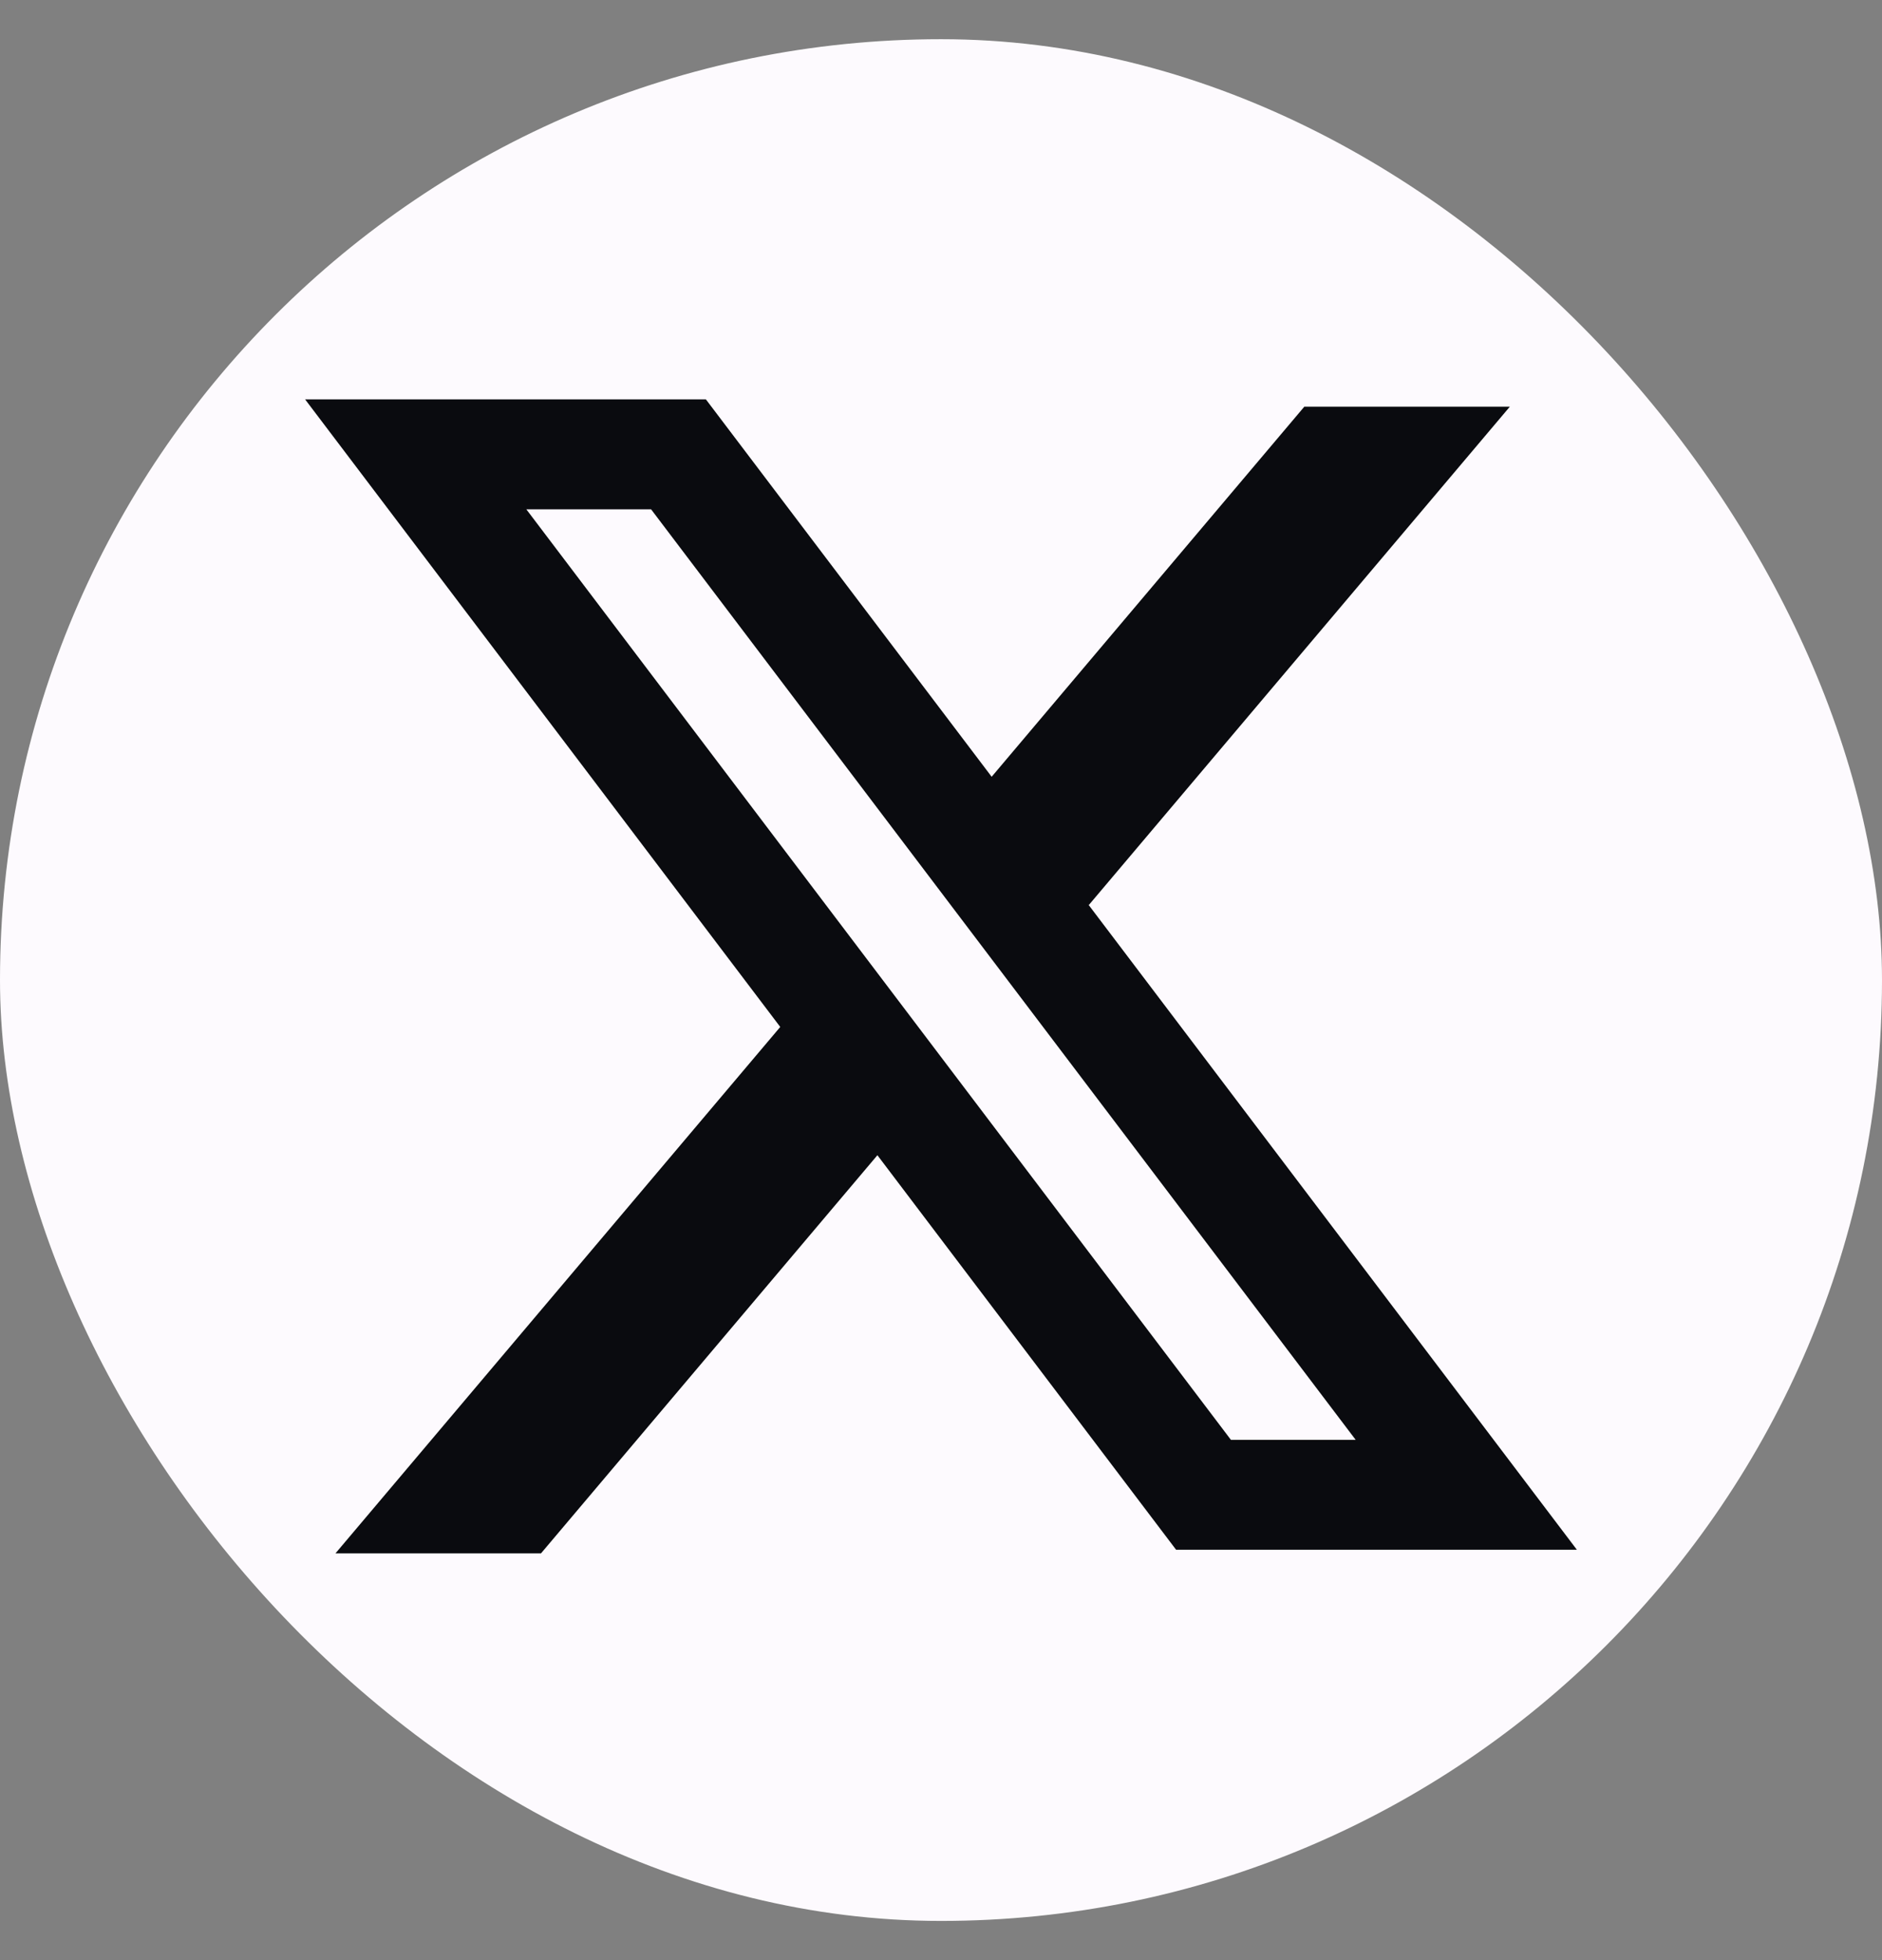 <svg width="24" height="25" viewBox="0 0 24 25" fill="none" xmlns="http://www.w3.org/2000/svg">
<rect x="0" y="0" width="24" height="25" fill="#808080" stroke="none"/>
<g clip-path="url(#clip0_672_4)">
<rect y="0.5" width="24" height="24" rx="12" fill="#FDFAFE"/>
<path fill-rule="evenodd" clip-rule="evenodd" d="M9.002 5.094H3.891L9.95 13.098L4.278 19.812H6.899L11.189 14.734L14.998 19.766H20.109L13.873 11.529L13.885 11.543L19.254 5.187H16.633L12.646 9.907L9.002 5.094ZM6.712 6.496H8.303L17.288 18.364H15.697L6.712 6.496Z" fill="#0A0B0F"/>
</g>
<defs>
<clipPath id="clip0_672_4">
<rect y="0.5" width="24" height="24" rx="12" fill="white"/>
</clipPath>
</defs>
</svg>
